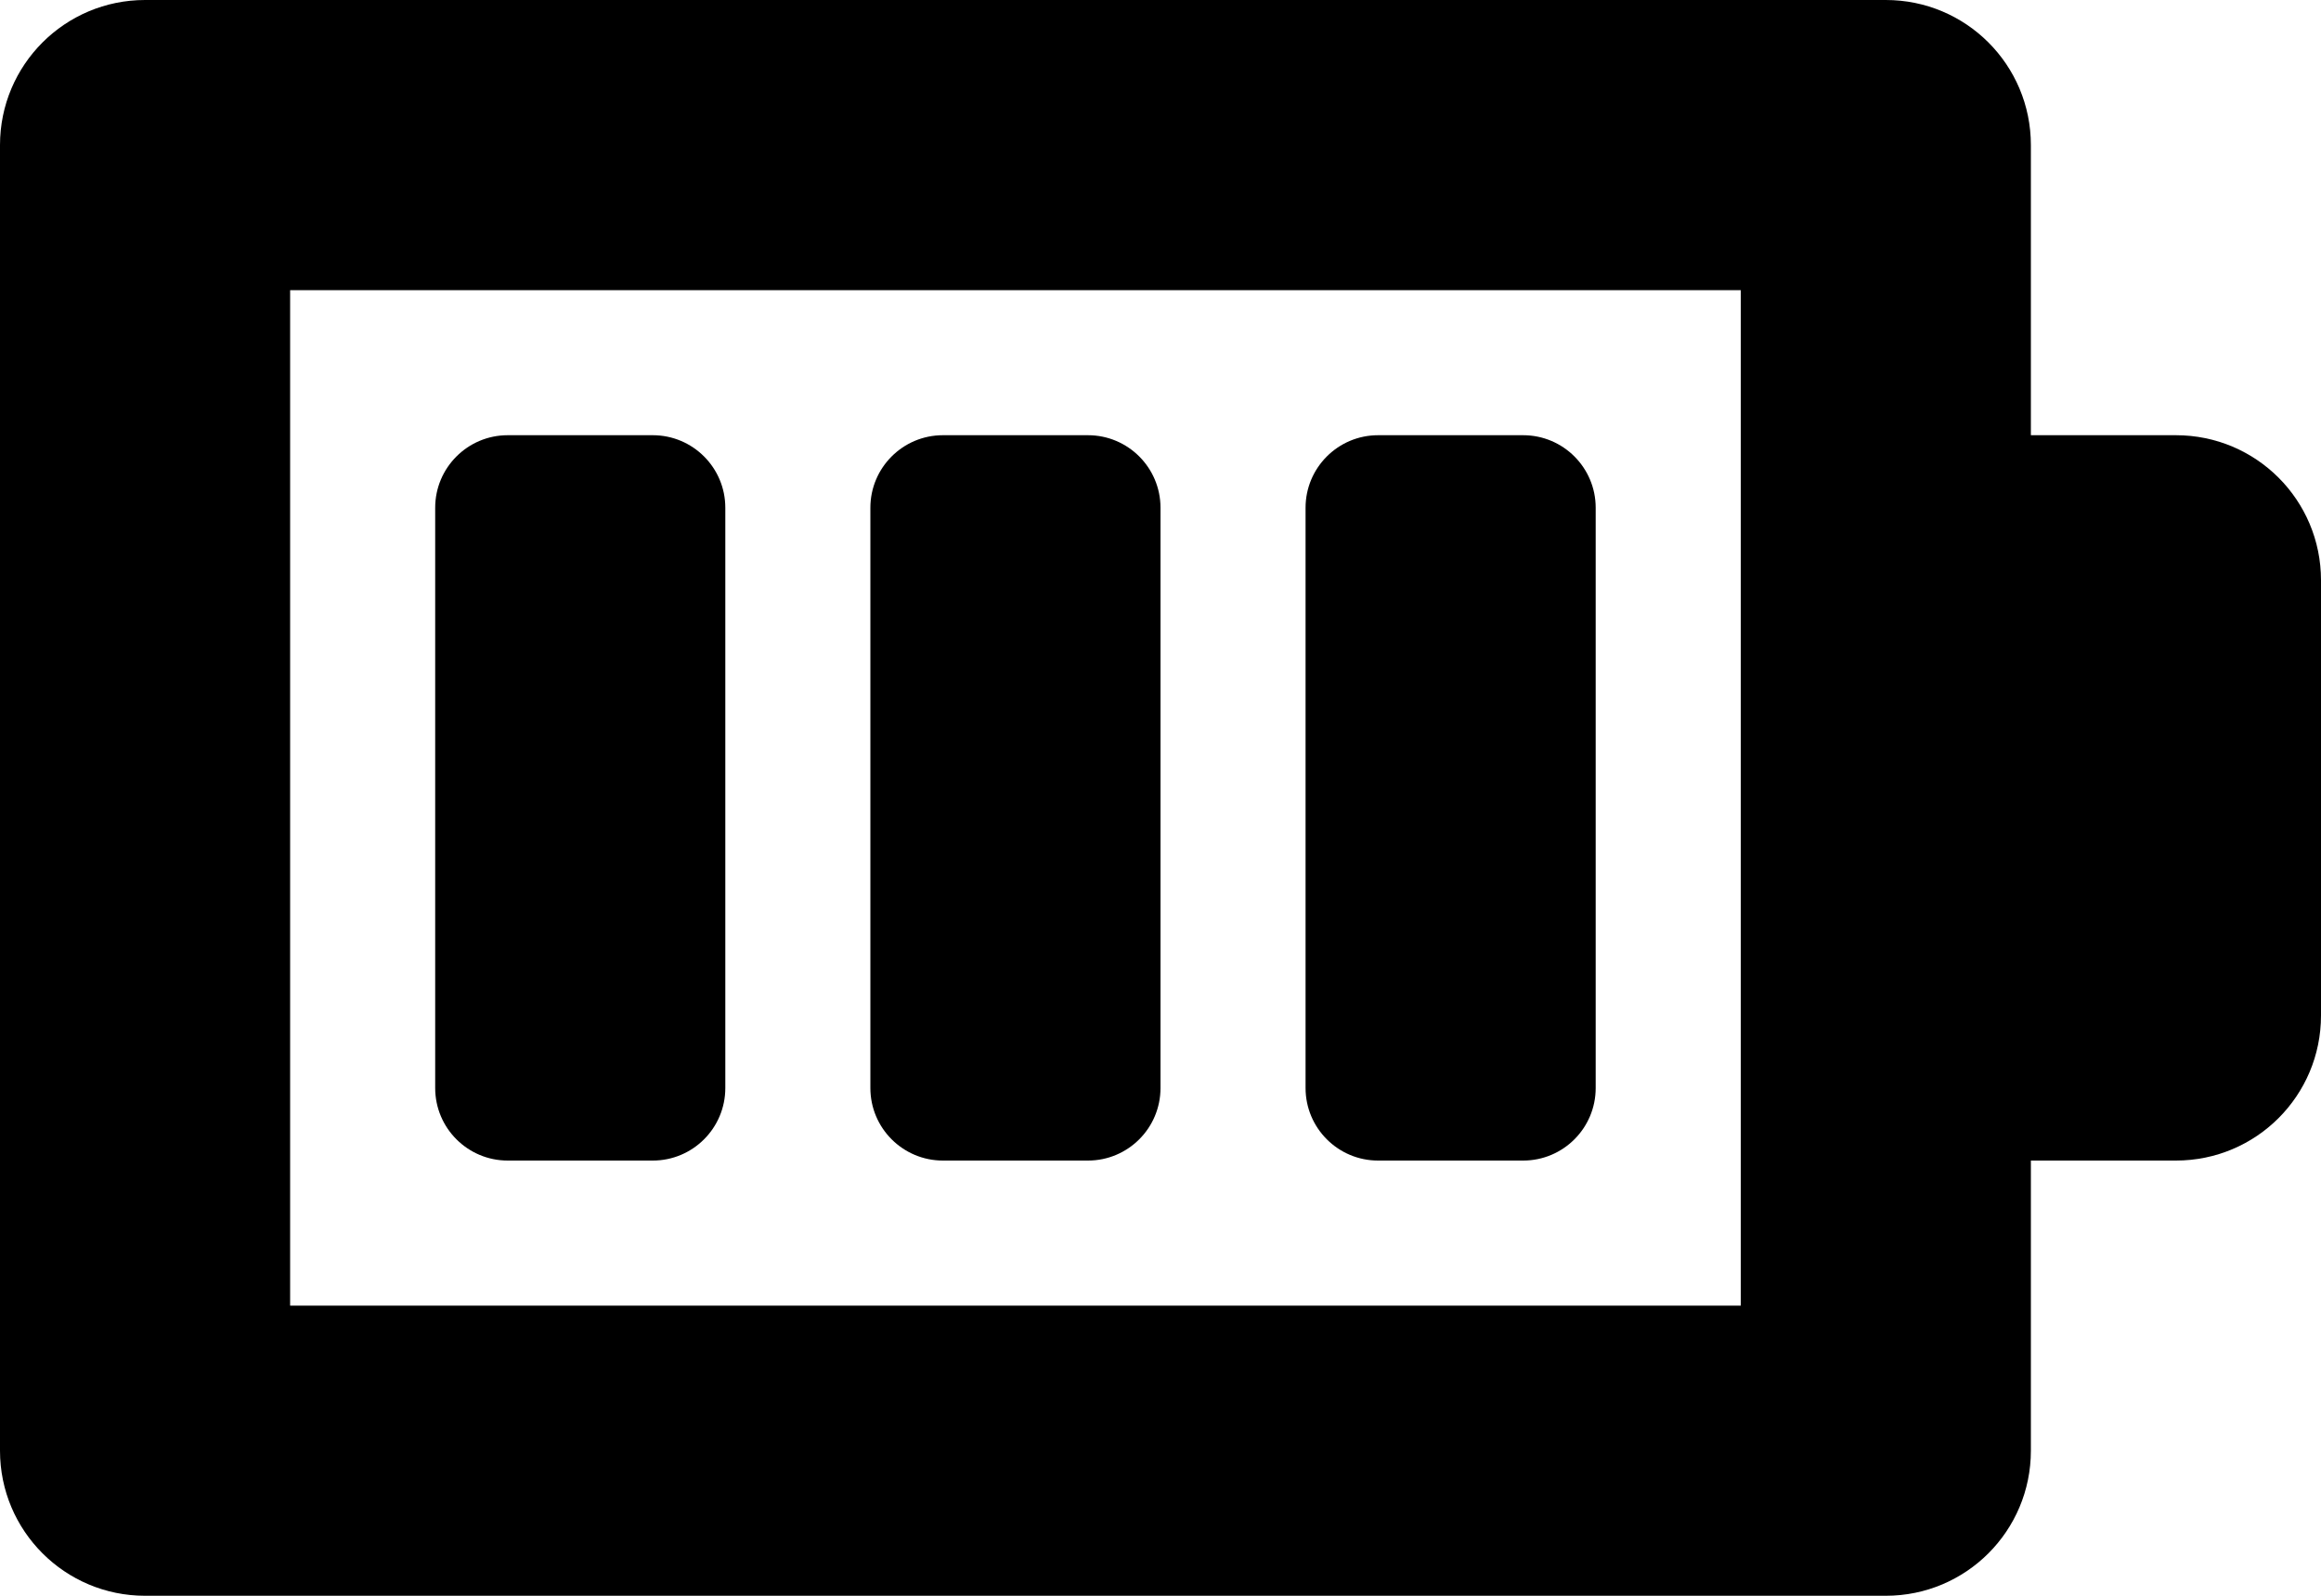 <?xml version="1.0" encoding="iso-8859-1"?>
<!-- Generator: Adobe Illustrator 16.0.0, SVG Export Plug-In . SVG Version: 6.00 Build 0)  -->
<!DOCTYPE svg PUBLIC "-//W3C//DTD SVG 1.1//EN" "http://www.w3.org/Graphics/SVG/1.1/DTD/svg11.dtd">
<svg version="1.1" id="Layer_1" xmlns="http://www.w3.org/2000/svg" xmlns:xlink="http://www.w3.org/1999/xlink" x="0px" y="0px"
	 width="16px" height="11px" viewBox="0 0 16 11" style="enable-background:new 0 0 16 11;" xml:space="preserve">
<g id="Battery_Full_1">
	<path style="fill-rule:evenodd;clip-rule:evenodd;" d="M3.5,8h1C4.776,8,5,7.776,5,7.5v-4C5,3.224,4.776,3,4.5,3h-1
		C3.224,3,3,3.224,3,3.5v4C3,7.776,3.224,8,3.5,8z"/>
	<path style="fill-rule:evenodd;clip-rule:evenodd;" d="M6.5,8h1C7.776,8,8,7.776,8,7.5v-4C8,3.224,7.776,3,7.5,3h-1
		C6.224,3,6,3.224,6,3.5v4C6,7.776,6.224,8,6.5,8z"/>
	<path style="fill-rule:evenodd;clip-rule:evenodd;" d="M9.5,8h1C10.776,8,11,7.776,11,7.5v-4C11,3.224,10.776,3,10.5,3h-1
		C9.224,3,9,3.224,9,3.5v4C9,7.776,9.224,8,9.5,8z"/>
	<path style="fill-rule:evenodd;clip-rule:evenodd;" d="M15,3h-1V1c0-0.553-0.447-1-1-1H1C0.448,0,0,0.447,0,1v9
		c0,0.553,0.448,1,1,1h12c0.553,0,1-0.447,1-1V8h1c0.553,0,1-0.447,1-1V4C16,3.447,15.553,3,15,3z M12,9H2V2h10V9z"/>
</g>
<g>
</g>
<g>
</g>
<g>
</g>
<g>
</g>
<g>
</g>
<g>
</g>
<g>
</g>
<g>
</g>
<g>
</g>
<g>
</g>
<g>
</g>
<g>
</g>
<g>
</g>
<g>
</g>
<g>
</g>
</svg>
